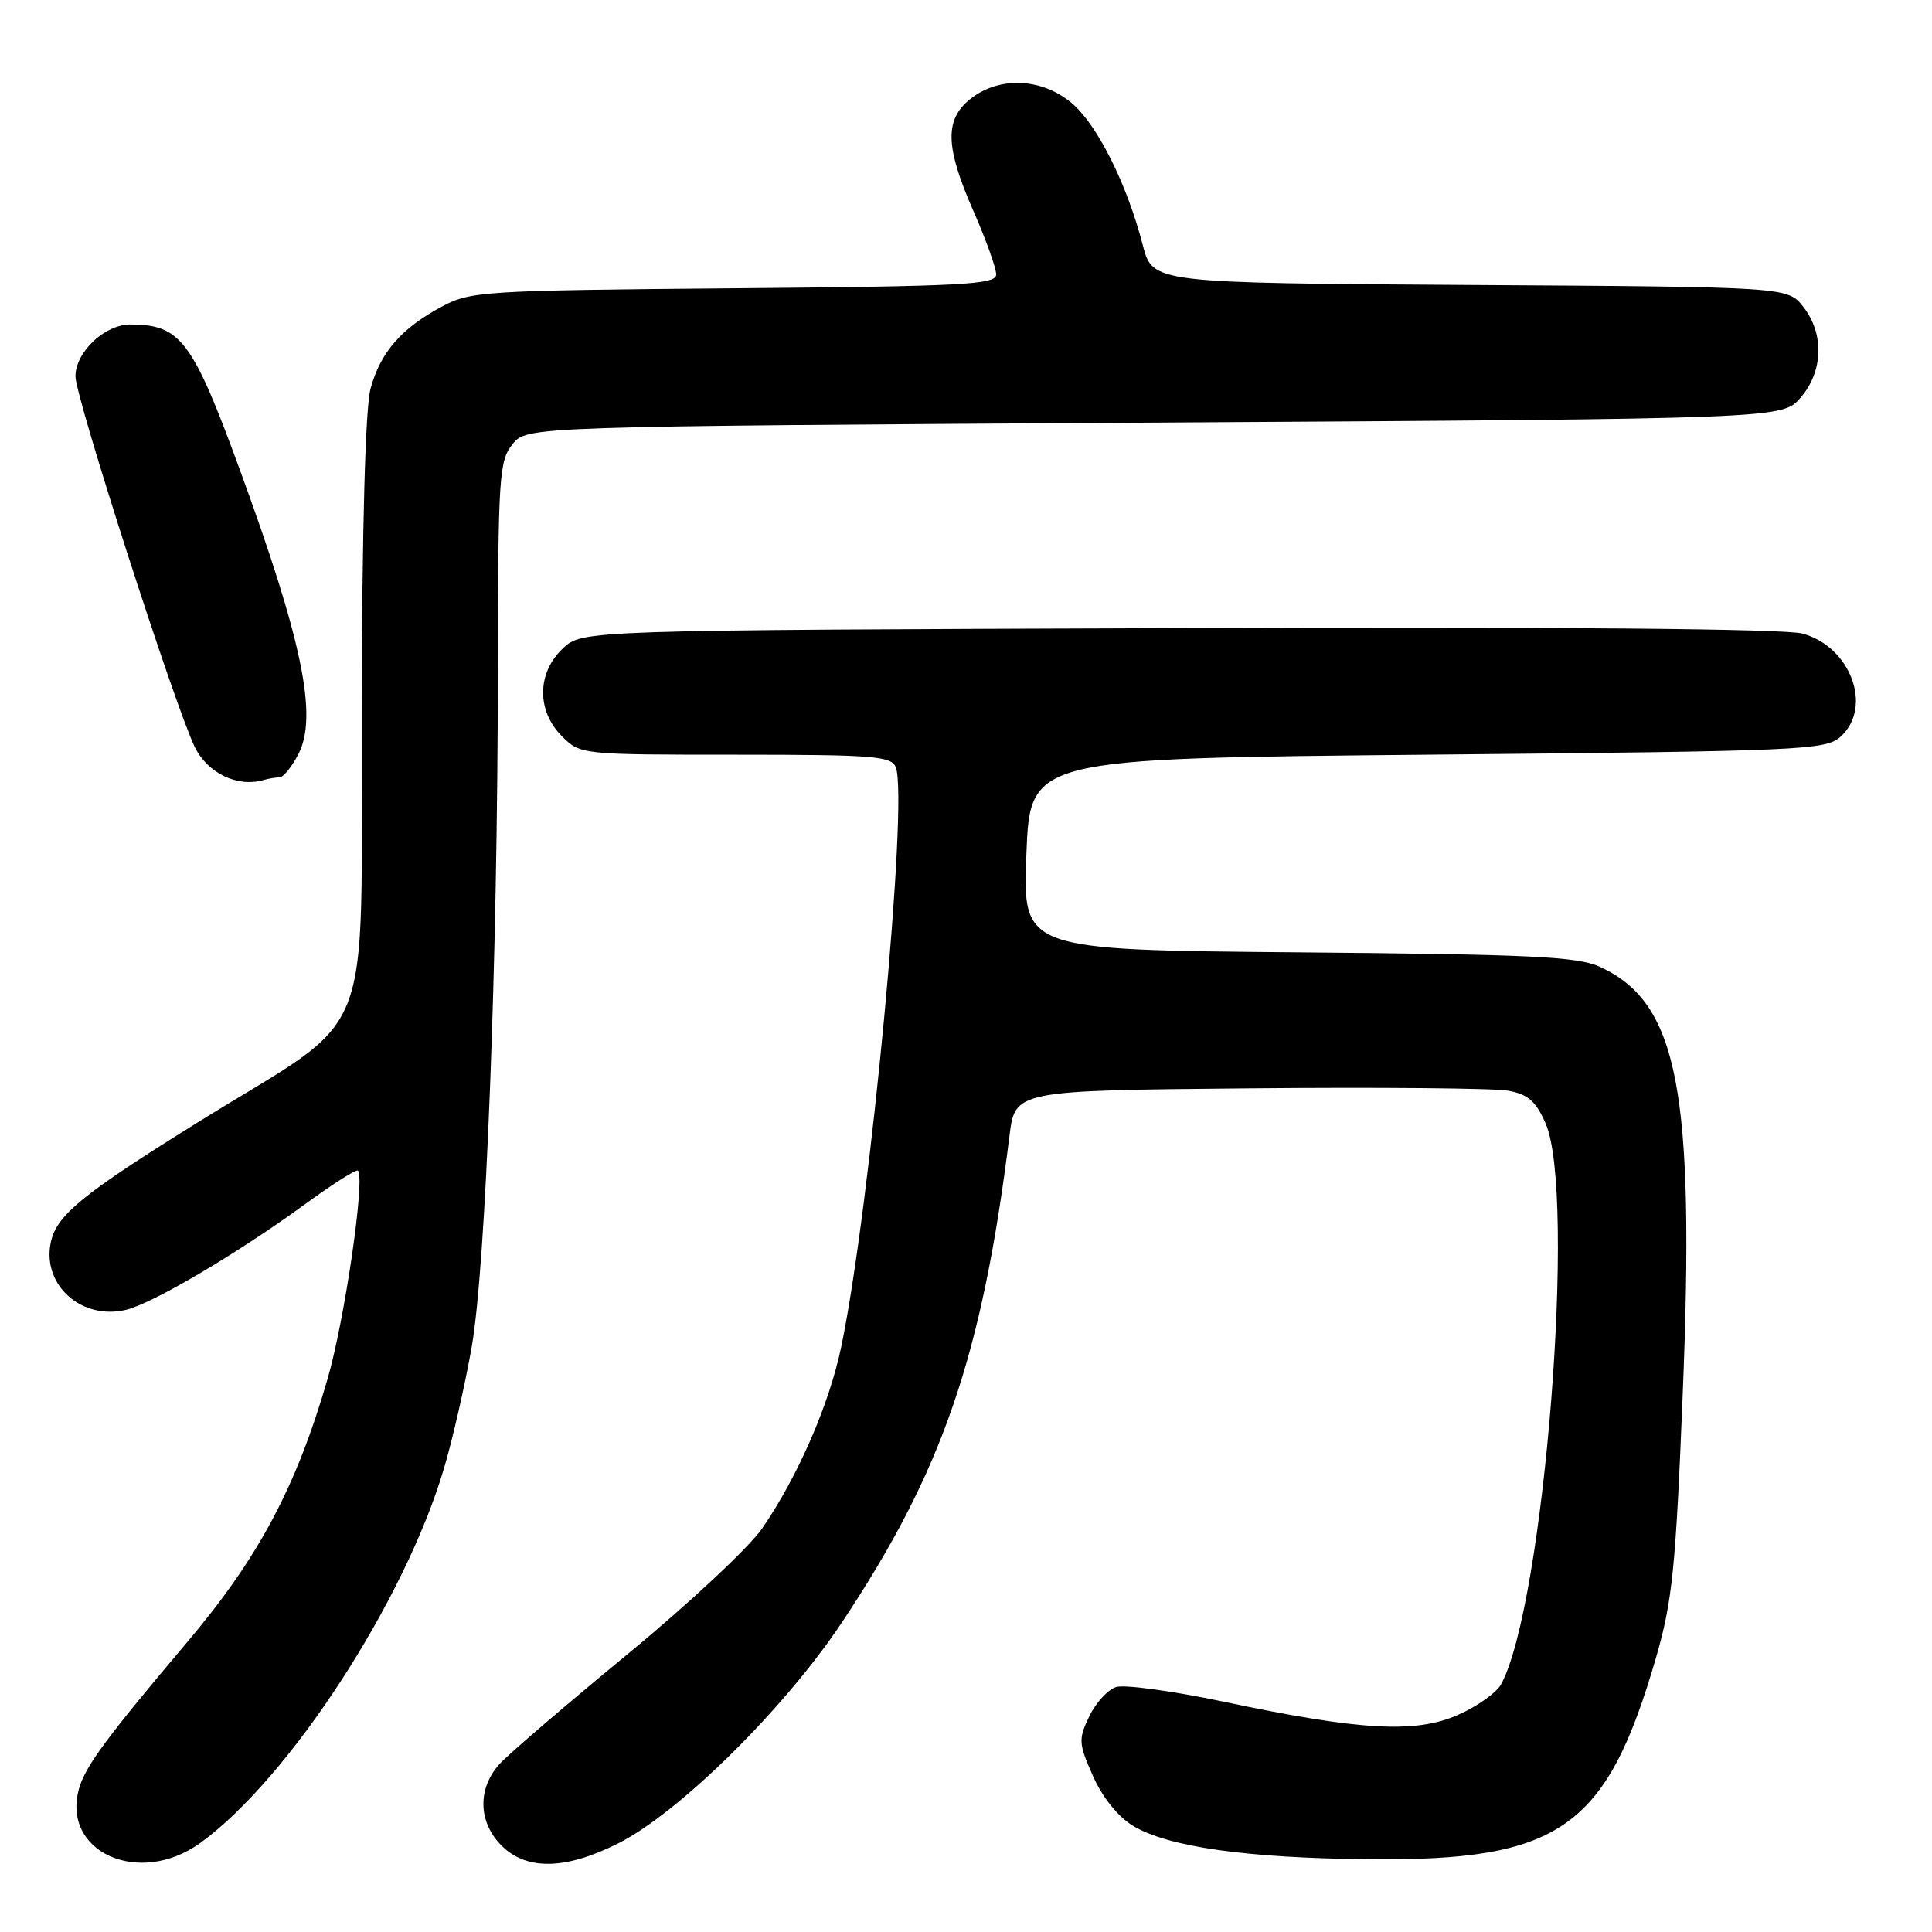 <?xml version="1.0" encoding="UTF-8" standalone="no"?>
<!DOCTYPE svg PUBLIC "-//W3C//DTD SVG 1.1//EN" "http://www.w3.org/Graphics/SVG/1.1/DTD/svg11.dtd" >
<svg xmlns="http://www.w3.org/2000/svg" xmlns:xlink="http://www.w3.org/1999/xlink" version="1.1" viewBox="0 0 256 256">
 <g >
 <path fill="currentColor"
d=" M 26.60 244.16 C 38.40 235.56 53.67 212.05 58.85 194.50 C 59.99 190.65 61.63 183.45 62.50 178.50 C 64.38 167.78 65.93 127.79 65.97 88.86 C 66.00 63.16 66.13 61.06 67.91 58.86 C 69.82 56.50 69.82 56.50 153.00 56.00 C 236.17 55.50 236.17 55.50 238.59 52.69 C 241.60 49.20 241.74 44.21 238.94 40.65 C 236.87 38.02 236.87 38.02 194.80 37.76 C 152.73 37.50 152.73 37.50 151.43 32.50 C 149.34 24.39 145.39 16.51 142.01 13.66 C 138.05 10.33 132.44 10.08 128.63 13.07 C 125.14 15.82 125.22 19.40 129.00 28.00 C 130.65 31.76 132.00 35.53 132.00 36.37 C 132.00 37.71 127.69 37.94 97.25 38.20 C 63.88 38.49 62.34 38.59 58.50 40.65 C 53.14 43.54 50.41 46.69 49.10 51.50 C 48.41 54.04 47.98 69.75 47.92 94.50 C 47.82 139.72 50.15 133.85 26.38 148.61 C 10.73 158.34 7.41 161.06 6.70 164.77 C 5.63 170.37 10.89 174.97 16.73 173.55 C 20.27 172.69 31.48 166.08 40.24 159.69 C 43.99 156.95 47.22 154.89 47.43 155.11 C 48.41 156.12 45.67 174.92 43.40 182.73 C 39.27 196.99 34.27 206.39 24.88 217.50 C 14.25 230.08 11.41 233.91 10.53 236.82 C 7.93 245.35 18.41 250.13 26.60 244.16 Z  M 81.93 244.25 C 89.99 240.20 103.96 226.40 111.53 215.02 C 124.87 194.99 130.11 179.79 133.76 150.50 C 134.51 144.50 134.51 144.50 165.51 144.21 C 182.55 144.05 198.00 144.19 199.83 144.52 C 202.45 144.99 203.50 145.90 204.78 148.81 C 208.92 158.16 204.64 212.47 198.92 223.15 C 198.32 224.27 195.76 226.10 193.22 227.22 C 187.57 229.73 180.26 229.31 162.07 225.47 C 155.37 224.06 148.99 223.19 147.89 223.54 C 146.79 223.89 145.19 225.64 144.33 227.43 C 142.88 230.47 142.91 231.02 144.82 235.32 C 146.06 238.14 148.13 240.71 150.09 241.91 C 154.71 244.72 165.15 246.21 181.38 246.36 C 206.72 246.61 212.87 242.29 219.44 219.61 C 221.59 212.18 222.04 207.82 222.96 184.94 C 224.61 144.45 222.38 132.89 212.00 128.11 C 209.03 126.75 202.97 126.46 172.00 126.19 C 135.50 125.87 135.50 125.87 136.00 113.19 C 136.50 100.50 136.50 100.50 189.15 100.00 C 239.13 99.53 241.90 99.40 243.90 97.60 C 248.20 93.70 245.22 85.67 238.83 83.95 C 236.46 83.31 206.55 83.05 156.14 83.23 C 77.16 83.50 77.16 83.50 74.58 85.92 C 71.14 89.16 71.09 94.18 74.45 97.55 C 76.90 99.99 76.97 100.00 97.49 100.00 C 115.76 100.00 118.13 100.19 118.70 101.67 C 120.39 106.08 115.33 159.84 111.48 178.41 C 109.88 186.10 105.74 195.61 100.98 202.54 C 99.24 205.05 91.23 212.54 83.16 219.18 C 75.10 225.82 67.49 232.34 66.25 233.68 C 63.25 236.93 63.33 241.42 66.45 244.55 C 69.77 247.87 74.95 247.77 81.93 244.25 Z  M 37.06 103.00 C 37.55 103.00 38.67 101.60 39.55 99.90 C 42.14 94.89 40.05 84.80 31.69 62.00 C 25.50 45.11 23.90 43.00 17.27 43.00 C 13.86 43.00 10.00 46.65 10.00 49.88 C 10.00 52.67 23.13 93.44 25.81 98.99 C 27.47 102.41 31.43 104.34 34.83 103.38 C 35.56 103.17 36.57 103.00 37.06 103.00 Z "/>
</g>
</svg>